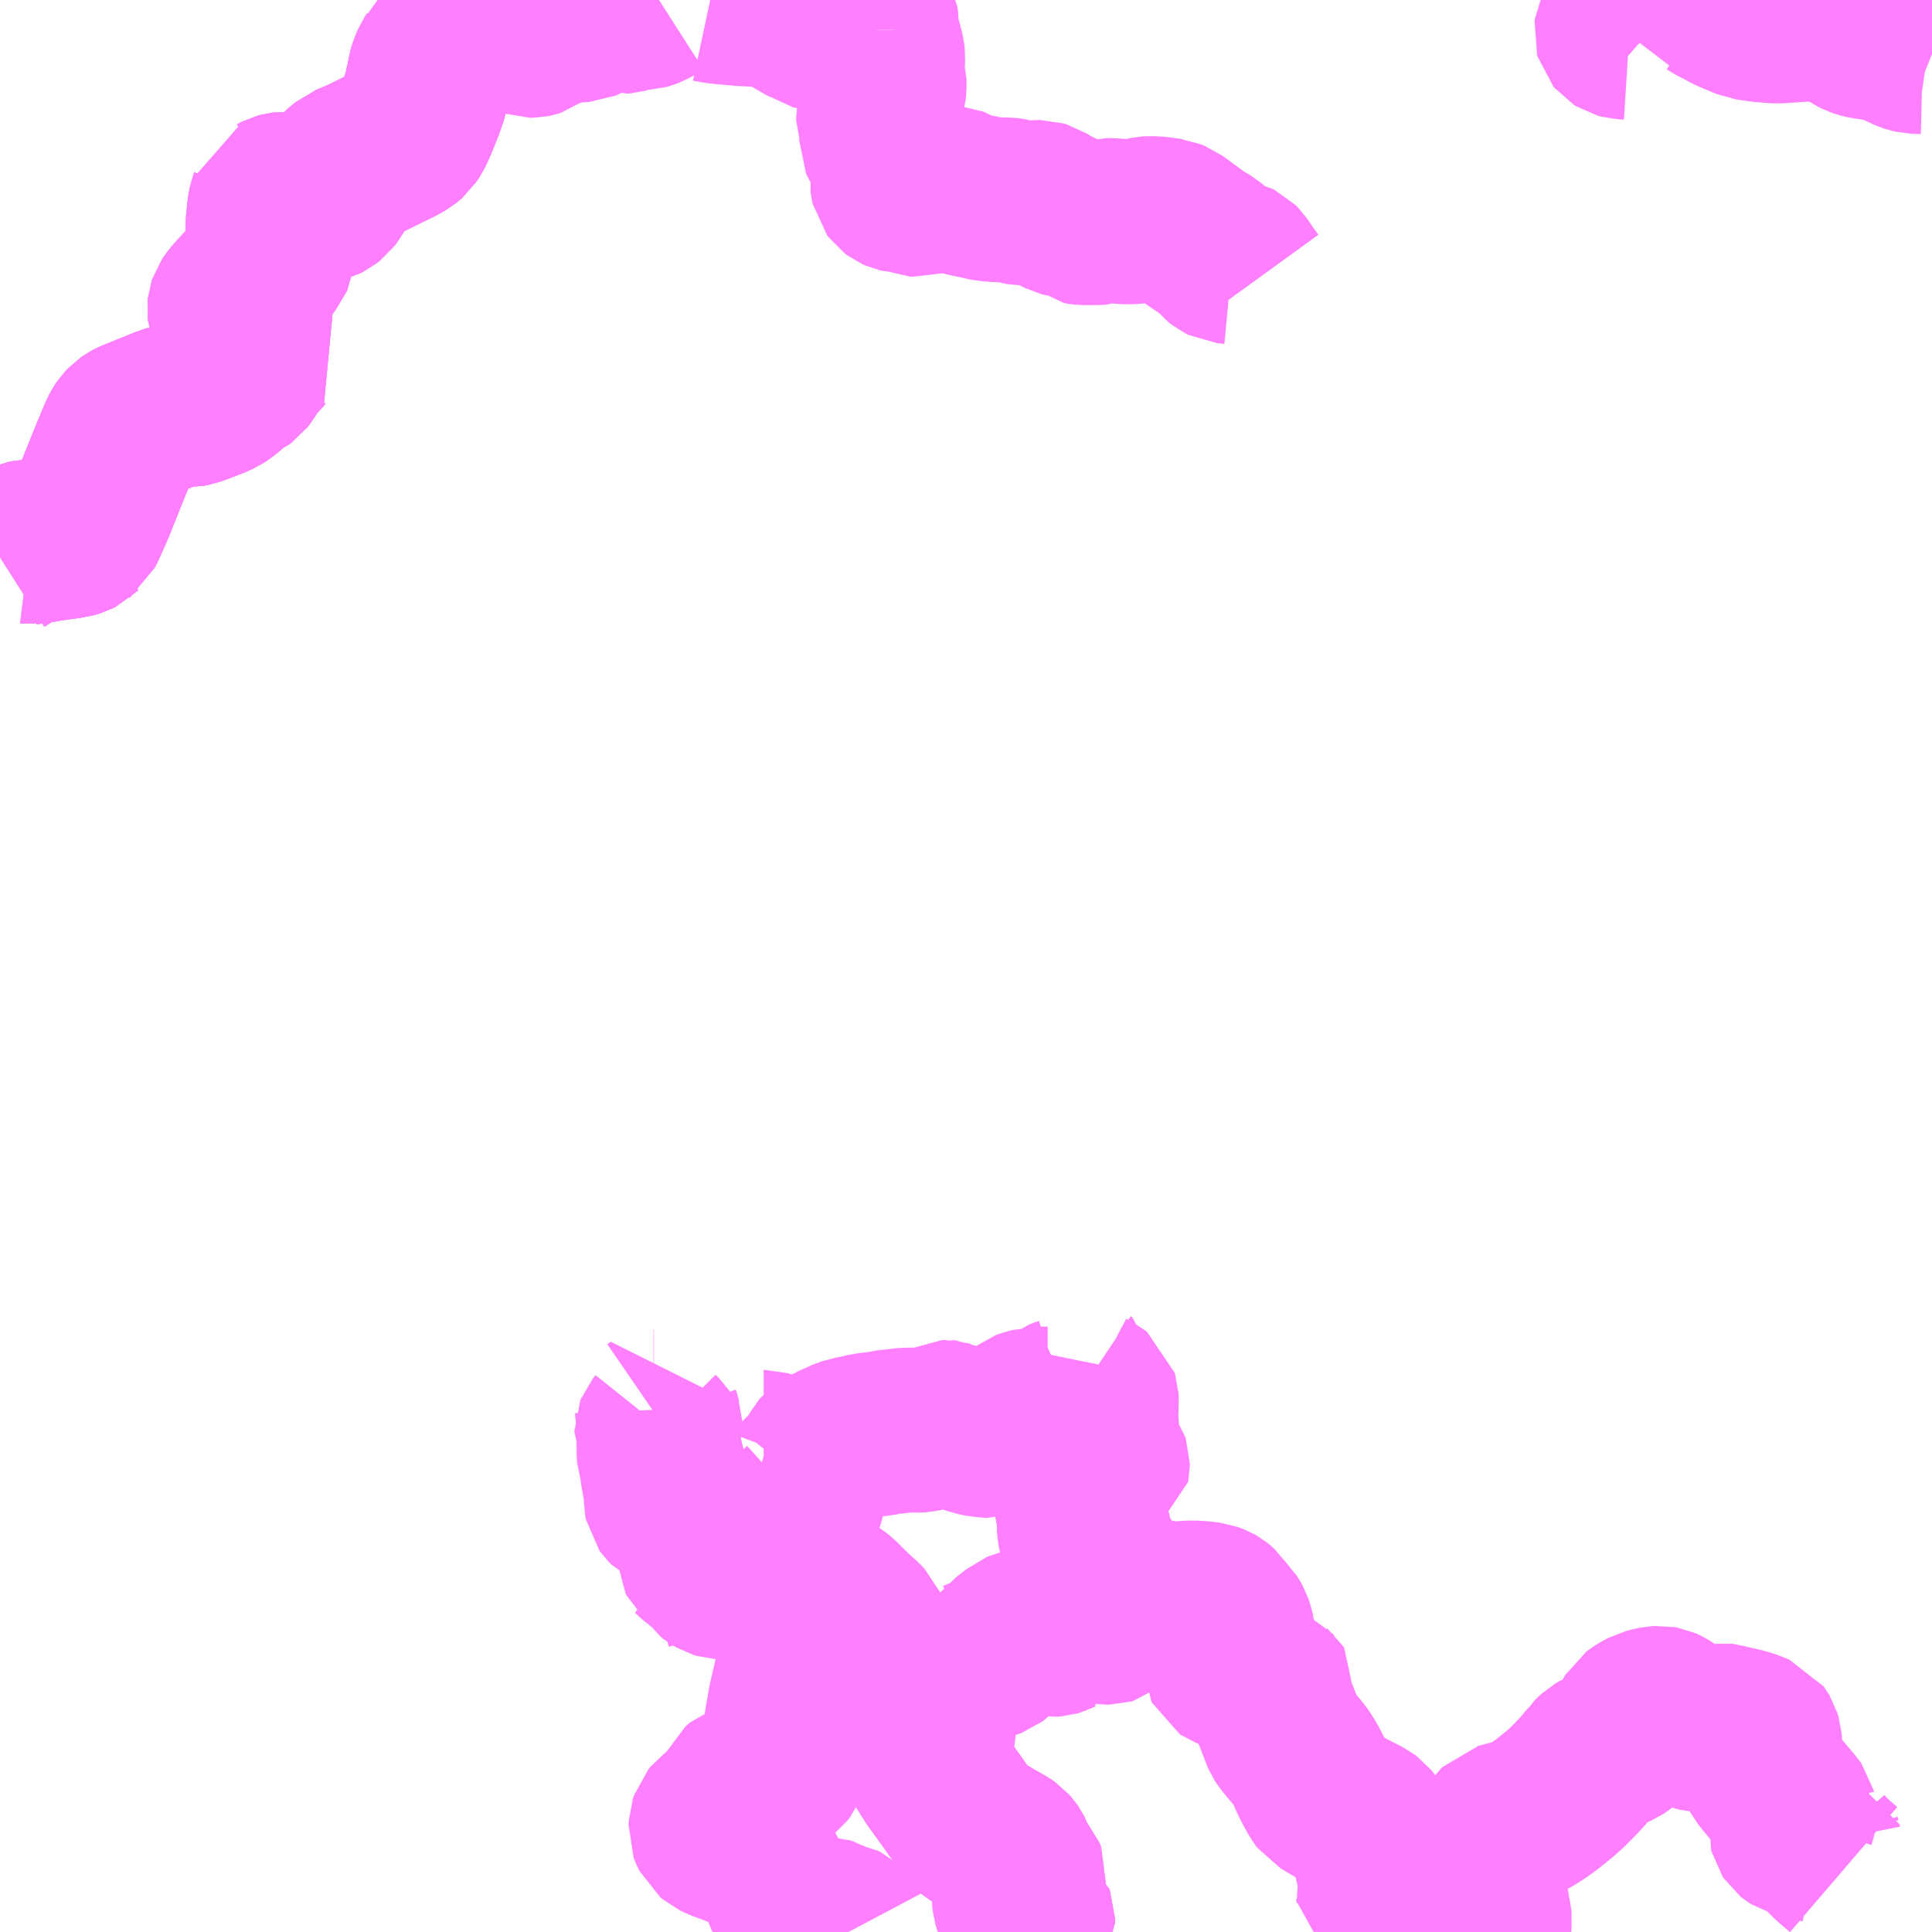 <?xml version="1.0" encoding="UTF-8"?>
<svg  xmlns="http://www.w3.org/2000/svg" xmlns:xlink="http://www.w3.org/1999/xlink" xmlns:go="http://purl.org/svgmap/profile" property="N07_001,N07_002,N07_003,N07_004,N07_005,N07_006,N07_007" viewBox="13051.758 -3190.43 8.789 8.789" go:dataArea="13051.7578125 -3190.4296875 8.7890625 8.7890625" >
<globalCoordinateSystem srsName="http://purl.org/crs/84" transform="matrix(100.0,0.0,0.0,-100.0,0.0,0.0)" />
<defs>
 <g id="p0" >
  <circle cx="0.0" cy="0.0" r="3" stroke="green" stroke-width="0.75" vector-effect="non-scaling-stroke" />
 </g>
</defs>
<g fill="none" fill-rule="evenodd" stroke="#FF00FF" stroke-width="0.75" opacity="0.5" vector-effect="non-scaling-stroke" stroke-linejoin="bevel" >
<path content="1,いわさきバスネットワーク（株）,上川内～市比野～入来,16.5,16.0,10.0," xlink:title="1" d="M13051.758,-3187.895L13051.805,-3187.925L13051.825,-3187.937L13051.859,-3187.957L13051.866,-3187.96L13051.877,-3187.962L13051.885,-3187.963L13051.896,-3187.966L13051.904,-3187.965L13051.988,-3187.979L13052.05,-3187.988L13052.068,-3187.99L13052.079,-3187.991L13052.102,-3187.998L13052.116,-3188.005L13052.122,-3188.011L13052.126,-3188.014L13052.142,-3188.047L13052.177,-3188.126L13052.23,-3188.258L13052.232,-3188.262L13052.234,-3188.268L13052.27,-3188.357L13052.287,-3188.397L13052.297,-3188.422L13052.301,-3188.432L13052.312,-3188.457L13052.324,-3188.478L13052.326,-3188.481L13052.34,-3188.496L13052.35,-3188.503L13052.363,-3188.51L13052.39,-3188.521L13052.439,-3188.541L13052.487,-3188.56L13052.513,-3188.571L13052.532,-3188.577L13052.549,-3188.581L13052.569,-3188.589L13052.614,-3188.588L13052.628,-3188.591L13052.633,-3188.592L13052.67,-3188.605L13052.729,-3188.628L13052.753,-3188.639L13052.773,-3188.652L13052.8,-3188.675L13052.81,-3188.688L13052.821,-3188.693L13052.835,-3188.704L13052.85,-3188.71L13052.861,-3188.718L13052.872,-3188.732L13052.899,-3188.777L13052.908,-3188.789L13052.936,-3188.816L13052.953,-3188.836L13052.977,-3188.858L13052.954,-3188.889L13052.944,-3188.906L13052.936,-3188.925L13052.925,-3188.961L13052.92,-3188.965L13052.913,-3188.967L13052.884,-3188.971L13052.849,-3188.98L13052.831,-3188.986L13052.821,-3188.992L13052.812,-3189L13052.807,-3189.008L13052.804,-3189.016L13052.803,-3189.024L13052.804,-3189.033L13052.807,-3189.042L13052.815,-3189.054L13052.833,-3189.076L13052.931,-3189.183L13052.935,-3189.188L13052.971,-3189.228L13052.99,-3189.252L13052.993,-3189.259L13052.995,-3189.272L13052.993,-3189.286L13052.982,-3189.337L13052.977,-3189.371L13052.977,-3189.387L13052.977,-3189.405L13052.981,-3189.442L13052.984,-3189.477L13052.99,-3189.506L13052.993,-3189.514L13052.996,-3189.527L13053.012,-3189.533L13053.029,-3189.542L13053.04,-3189.545L13053.049,-3189.546L13053.058,-3189.545L13053.177,-3189.516L13053.181,-3189.516L13053.21,-3189.517L13053.228,-3189.522L13053.24,-3189.528L13053.254,-3189.539L13053.267,-3189.556L13053.276,-3189.573L13053.285,-3189.6L13053.298,-3189.634L13053.302,-3189.641L13053.307,-3189.647L13053.315,-3189.654L13053.341,-3189.675L13053.401,-3189.7L13053.454,-3189.726L13053.478,-3189.738L13053.492,-3189.745L13053.57,-3189.783L13053.596,-3189.798L13053.606,-3189.806L13053.614,-3189.813L13053.624,-3189.828L13053.637,-3189.854L13053.659,-3189.907L13053.676,-3189.95L13053.686,-3189.978L13053.693,-3189.999L13053.71,-3190.079L13053.716,-3190.108L13053.72,-3190.121L13053.724,-3190.13L13053.732,-3190.149L13053.734,-3190.152L13053.74,-3190.161L13053.741,-3190.163L13053.749,-3190.171L13053.791,-3190.207L13053.848,-3190.249L13053.871,-3190.263L13053.933,-3190.289L13053.951,-3190.297L13053.963,-3190.303L13053.988,-3190.323L13053.999,-3190.338L13054.057,-3190.43"/>
<path content="1,いわさきバスネットワーク（株）,祁答院～薩摩中央高校,1.7,1.5,0.0," xlink:title="1" d="M13054.057,-3190.43L13053.999,-3190.338L13053.988,-3190.323L13053.963,-3190.303L13053.951,-3190.297L13053.933,-3190.289L13053.871,-3190.263L13053.848,-3190.249L13053.791,-3190.207L13053.749,-3190.171L13053.741,-3190.163L13053.74,-3190.161L13053.734,-3190.152L13053.732,-3190.149L13053.724,-3190.13L13053.72,-3190.121L13053.716,-3190.108L13053.71,-3190.079L13053.693,-3189.999L13053.686,-3189.978L13053.676,-3189.95L13053.659,-3189.907L13053.637,-3189.854L13053.624,-3189.828L13053.614,-3189.813L13053.606,-3189.806L13053.596,-3189.798L13053.57,-3189.783L13053.492,-3189.745L13053.478,-3189.738L13053.454,-3189.726L13053.401,-3189.7L13053.341,-3189.675L13053.315,-3189.654L13053.307,-3189.647L13053.302,-3189.641L13053.298,-3189.634L13053.285,-3189.6L13053.276,-3189.573L13053.267,-3189.556L13053.254,-3189.539L13053.24,-3189.528L13053.228,-3189.522L13053.21,-3189.517L13053.181,-3189.516L13053.177,-3189.516L13053.058,-3189.545L13053.049,-3189.546L13053.04,-3189.545L13053.029,-3189.542L13053.012,-3189.533L13052.996,-3189.527L13052.993,-3189.514L13052.99,-3189.506L13052.984,-3189.477L13052.981,-3189.442L13052.977,-3189.405L13052.977,-3189.387L13052.977,-3189.371L13052.982,-3189.337L13052.993,-3189.286L13052.995,-3189.272L13052.993,-3189.259L13052.99,-3189.252L13052.971,-3189.228L13052.935,-3189.188L13052.931,-3189.183L13052.833,-3189.076L13052.815,-3189.054L13052.807,-3189.042L13052.804,-3189.033L13052.803,-3189.024L13052.804,-3189.016L13052.807,-3189.008L13052.812,-3189L13052.821,-3188.992L13052.831,-3188.986L13052.849,-3188.98L13052.884,-3188.971L13052.913,-3188.967L13052.92,-3188.965L13052.925,-3188.961L13052.936,-3188.925L13052.944,-3188.906L13052.954,-3188.889L13052.977,-3188.858L13052.953,-3188.836L13052.936,-3188.816L13052.908,-3188.789L13052.899,-3188.777L13052.872,-3188.732L13052.861,-3188.718L13052.85,-3188.71L13052.835,-3188.704L13052.821,-3188.693L13052.81,-3188.688L13052.8,-3188.675L13052.773,-3188.652L13052.753,-3188.639L13052.729,-3188.628L13052.67,-3188.605L13052.633,-3188.592L13052.628,-3188.591L13052.614,-3188.588L13052.569,-3188.589L13052.549,-3188.581L13052.532,-3188.577L13052.513,-3188.571L13052.487,-3188.56L13052.439,-3188.541L13052.39,-3188.521L13052.363,-3188.51L13052.35,-3188.503L13052.34,-3188.496L13052.326,-3188.481L13052.324,-3188.478L13052.312,-3188.457L13052.301,-3188.432L13052.297,-3188.422L13052.287,-3188.397L13052.27,-3188.357L13052.234,-3188.268L13052.232,-3188.262L13052.23,-3188.258L13052.177,-3188.126L13052.142,-3188.047L13052.126,-3188.014L13052.122,-3188.011L13052.116,-3188.005L13052.102,-3187.998L13052.079,-3187.991L13052.068,-3187.99L13052.05,-3187.988L13051.988,-3187.979L13051.904,-3187.965L13051.896,-3187.966L13051.885,-3187.963L13051.877,-3187.962L13051.866,-3187.96L13051.859,-3187.957L13051.825,-3187.937L13051.805,-3187.925L13051.758,-3187.895"/>
<path content="1,南国交通（株）,蒲生・宮之城線,20.5,0.0,0.0," xlink:title="1" d="M13051.758,-3187.895L13051.805,-3187.925L13051.825,-3187.937L13051.859,-3187.957L13051.866,-3187.96L13051.877,-3187.962L13051.885,-3187.963L13051.904,-3187.965L13051.988,-3187.979L13052.05,-3187.988L13052.068,-3187.99L13052.079,-3187.991L13052.102,-3187.998L13052.116,-3188.005L13052.122,-3188.011L13052.126,-3188.014L13052.142,-3188.047L13052.177,-3188.126L13052.23,-3188.258L13052.232,-3188.262L13052.234,-3188.268L13052.27,-3188.357L13052.287,-3188.397L13052.297,-3188.422L13052.301,-3188.432L13052.312,-3188.457L13052.324,-3188.478L13052.326,-3188.481L13052.34,-3188.496L13052.35,-3188.503L13052.363,-3188.51L13052.39,-3188.521L13052.439,-3188.541L13052.487,-3188.56L13052.513,-3188.571L13052.532,-3188.577L13052.549,-3188.581L13052.569,-3188.589L13052.614,-3188.588L13052.628,-3188.591L13052.633,-3188.592L13052.67,-3188.605L13052.729,-3188.628L13052.753,-3188.639L13052.773,-3188.652L13052.8,-3188.675L13052.81,-3188.688L13052.821,-3188.693L13052.835,-3188.704L13052.85,-3188.71L13052.861,-3188.718L13052.872,-3188.732L13052.899,-3188.777L13052.908,-3188.789L13052.936,-3188.816L13052.953,-3188.836L13052.977,-3188.858L13052.954,-3188.889L13052.944,-3188.906L13052.936,-3188.925L13052.925,-3188.961L13052.92,-3188.965L13052.913,-3188.967L13052.884,-3188.971L13052.849,-3188.98L13052.831,-3188.986L13052.821,-3188.992L13052.812,-3189L13052.807,-3189.008L13052.804,-3189.016L13052.803,-3189.024L13052.804,-3189.033L13052.807,-3189.042L13052.815,-3189.054L13052.833,-3189.076L13052.931,-3189.183L13052.935,-3189.188L13052.971,-3189.228L13052.99,-3189.252L13052.993,-3189.259L13052.995,-3189.272L13052.993,-3189.286L13052.982,-3189.337L13052.977,-3189.371L13052.977,-3189.387L13052.977,-3189.405L13052.981,-3189.442L13052.984,-3189.477L13052.99,-3189.506L13052.993,-3189.514L13052.996,-3189.527L13053.012,-3189.533L13053.029,-3189.542L13053.04,-3189.545L13053.049,-3189.546L13053.058,-3189.545L13053.177,-3189.516L13053.181,-3189.516L13053.21,-3189.517L13053.228,-3189.522L13053.24,-3189.528L13053.254,-3189.539L13053.267,-3189.556L13053.276,-3189.573L13053.285,-3189.6L13053.298,-3189.634L13053.302,-3189.641L13053.307,-3189.647L13053.315,-3189.654L13053.324,-3189.661L13053.341,-3189.675L13053.401,-3189.7L13053.454,-3189.726L13053.478,-3189.738L13053.492,-3189.745L13053.57,-3189.783L13053.596,-3189.798L13053.606,-3189.806L13053.614,-3189.813L13053.624,-3189.828L13053.637,-3189.854L13053.659,-3189.907L13053.676,-3189.95L13053.693,-3189.999L13053.71,-3190.079L13053.716,-3190.108L13053.72,-3190.121L13053.724,-3190.13L13053.732,-3190.149L13053.734,-3190.152L13053.74,-3190.161L13053.741,-3190.163L13053.749,-3190.171L13053.791,-3190.207L13053.848,-3190.249L13053.871,-3190.263L13053.933,-3190.289L13053.951,-3190.297L13053.963,-3190.303L13053.988,-3190.323L13053.999,-3190.338L13054.057,-3190.43"/>
<path content="1,南国交通（株）,蒲生・宮之城線,20.5,0.0,0.0," xlink:title="1" d="M13055.377,-3183.218L13055.395,-3183.218L13055.411,-3183.216L13055.433,-3183.212L13055.445,-3183.209L13055.457,-3183.206L13055.47,-3183.202L13055.485,-3183.197L13055.499,-3183.191L13055.513,-3183.185L13055.529,-3183.179L13055.541,-3183.173L13055.556,-3183.164L13055.575,-3183.149L13055.597,-3183.126L13055.625,-3183.099L13055.63,-3183.093L13055.675,-3183.053L13055.691,-3183.036L13055.695,-3183.027L13055.697,-3183.012L13055.697,-3183.004L13055.703,-3182.96L13055.712,-3182.923L13055.721,-3182.9L13055.745,-3182.858L13055.748,-3182.85L13055.762,-3182.824L13055.776,-3182.78L13055.776,-3182.777L13055.78,-3182.762L13055.788,-3182.734L13055.797,-3182.716L13055.804,-3182.707L13055.836,-3182.672L13055.845,-3182.662L13055.855,-3182.653L13055.874,-3182.629L13055.885,-3182.611L13055.894,-3182.589L13055.9,-3182.562L13055.916,-3182.514L13055.937,-3182.466L13055.947,-3182.452L13055.953,-3182.434L13055.97,-3182.408L13056.012,-3182.341L13056.047,-3182.293L13056.061,-3182.274L13056.063,-3182.271L13056.067,-3182.265L13056.094,-3182.227L13056.133,-3182.172L13056.162,-3182.129L13056.174,-3182.115L13056.179,-3182.111L13056.209,-3182.09L13056.219,-3182.087L13056.229,-3182.081L13056.245,-3182.074L13056.258,-3182.066L13056.272,-3182.058L13056.285,-3182.049L13056.294,-3182.045L13056.328,-3182.026L13056.341,-3182.017L13056.349,-3182.008L13056.354,-3182.001L13056.357,-3181.995L13056.363,-3181.978L13056.369,-3181.964L13056.377,-3181.948L13056.385,-3181.936L13056.403,-3181.914L13056.414,-3181.901L13056.417,-3181.894L13056.419,-3181.889L13056.418,-3181.881L13056.417,-3181.875L13056.414,-3181.869L13056.394,-3181.847L13056.379,-3181.826L13056.376,-3181.82L13056.373,-3181.813L13056.373,-3181.803L13056.373,-3181.789L13056.374,-3181.78L13056.377,-3181.77L13056.379,-3181.764L13056.383,-3181.757L13056.392,-3181.748L13056.405,-3181.736L13056.431,-3181.72L13056.447,-3181.71L13056.453,-3181.706L13056.456,-3181.698L13056.456,-3181.692L13056.456,-3181.685L13056.453,-3181.68L13056.449,-3181.673L13056.441,-3181.666L13056.427,-3181.657L13056.404,-3181.641"/>
<path content="1,南国交通（株）,阿久根・出水・宮之城～鹿児島空港,12.0,12.0,12.0," xlink:title="1" d="M13060.547,-3190.185L13060.507,-3190.211L13060.377,-3190.279L13060.246,-3190.336L13060.158,-3190.35L13060.065,-3190.349L13059.844,-3190.334L13059.768,-3190.34L13059.71,-3190.349L13059.631,-3190.382L13059.557,-3190.421L13059.543,-3190.43"/>
<path content="3,さつま町,薩摩線別野コース,0.6,0.0,0.0," xlink:title="3" d="M13055.745,-3190.294L13055.745,-3190.27L13055.749,-3190.257L13055.761,-3190.229L13055.772,-3190.187L13055.774,-3190.17L13055.773,-3190.15L13055.769,-3190.125L13055.769,-3190.106L13055.78,-3190.068L13055.78,-3190.033L13055.778,-3190.013L13055.773,-3189.998L13055.77,-3189.971L13055.764,-3189.952L13055.757,-3189.907L13055.755,-3189.896L13055.755,-3189.881L13055.761,-3189.865L13055.769,-3189.849L13055.771,-3189.842L13055.769,-3189.818L13055.769,-3189.79L13055.775,-3189.776L13055.79,-3189.754L13055.796,-3189.739L13055.802,-3189.71L13055.804,-3189.705L13055.812,-3189.692L13055.817,-3189.675L13055.82,-3189.659L13055.82,-3189.628L13055.817,-3189.608L13055.819,-3189.593L13055.821,-3189.584L13055.827,-3189.576L13055.835,-3189.57L13055.844,-3189.566L13055.853,-3189.564L13055.877,-3189.563L13055.889,-3189.56L13055.925,-3189.546L13055.938,-3189.545L13055.954,-3189.55L13055.975,-3189.56L13055.982,-3189.563L13056.011,-3189.564L13056.055,-3189.575L13056.074,-3189.577L13056.087,-3189.576L13056.099,-3189.571L13056.126,-3189.554L13056.144,-3189.548L13056.154,-3189.546L13056.177,-3189.541L13056.216,-3189.533L13056.237,-3189.528L13056.258,-3189.524L13056.301,-3189.521L13056.346,-3189.52L13056.362,-3189.518L13056.369,-3189.516L13056.386,-3189.51L13056.399,-3189.508L13056.449,-3189.506L13056.466,-3189.508L13056.481,-3189.509L13056.491,-3189.509L13056.501,-3189.506L13056.531,-3189.487L13056.569,-3189.465L13056.589,-3189.455L13056.608,-3189.45L13056.632,-3189.449L13056.637,-3189.448L13056.672,-3189.419L13056.677,-3189.418L13056.686,-3189.417L13056.748,-3189.417L13056.758,-3189.418L13056.778,-3189.425L13056.785,-3189.427L13056.827,-3189.426L13056.871,-3189.421L13056.908,-3189.421L13056.927,-3189.423L13056.958,-3189.431L13056.979,-3189.435L13056.994,-3189.436L13057.025,-3189.434L13057.077,-3189.427L13057.099,-3189.418L13057.211,-3189.336L13057.255,-3189.31L13057.269,-3189.298L13057.281,-3189.288L13057.303,-3189.261L13057.321,-3189.247L13057.331,-3189.242L13057.363,-3189.239L13057.38,-3189.235L13057.388,-3189.231L13057.394,-3189.225L13057.423,-3189.182L13057.452,-3189.142"/>
<path content="3,さつま町,薩摩線別野コース,0.6,0.0,0.0," xlink:title="3" d="M13055.745,-3190.294L13055.745,-3190.327L13055.743,-3190.34L13055.73,-3190.367L13055.703,-3190.423L13055.699,-3190.43"/>
<path content="3,さつま町,薩摩線別野コース,0.6,0.0,0.0," xlink:title="3" d="M13053.951,-3190.297L13053.933,-3190.289L13053.871,-3190.263L13053.848,-3190.249L13053.791,-3190.207L13053.749,-3190.171L13053.741,-3190.163L13053.74,-3190.161L13053.734,-3190.152L13053.732,-3190.149L13053.724,-3190.13L13053.72,-3190.121L13053.716,-3190.108L13053.71,-3190.079L13053.693,-3189.999L13053.686,-3189.978L13053.676,-3189.95L13053.659,-3189.907L13053.637,-3189.854L13053.624,-3189.828L13053.614,-3189.813L13053.606,-3189.806L13053.596,-3189.798L13053.57,-3189.783L13053.492,-3189.745L13053.478,-3189.738L13053.454,-3189.726L13053.401,-3189.7L13053.341,-3189.675"/>
<path content="3,さつま町,薩摩線別野コース,0.6,0.0,0.0," xlink:title="3" d="M13053.951,-3190.297L13053.961,-3190.288L13053.966,-3190.286L13053.973,-3190.285L13053.98,-3190.286L13053.991,-3190.288L13054.003,-3190.291L13054.032,-3190.301L13054.041,-3190.302L13054.058,-3190.302L13054.09,-3190.298L13054.101,-3190.295L13054.133,-3190.282L13054.164,-3190.271L13054.17,-3190.269L13054.178,-3190.269L13054.183,-3190.27L13054.192,-3190.273L13054.234,-3190.304L13054.235,-3190.305L13054.249,-3190.311L13054.264,-3190.316L13054.34,-3190.333L13054.368,-3190.337L13054.412,-3190.34L13054.426,-3190.346L13054.453,-3190.368L13054.489,-3190.394L13054.506,-3190.405L13054.518,-3190.409L13054.526,-3190.411L13054.53,-3190.41L13054.553,-3190.394L13054.573,-3190.381L13054.583,-3190.378L13054.595,-3190.379L13054.646,-3190.393L13054.684,-3190.394L13054.701,-3190.399L13054.711,-3190.403L13054.731,-3190.414L13054.756,-3190.43M13054.989,-3190.43L13055.003,-3190.427L13055.004,-3190.427L13055.033,-3190.422L13055.05,-3190.421L13055.059,-3190.42L13055.135,-3190.413L13055.164,-3190.412L13055.275,-3190.404L13055.291,-3190.401L13055.301,-3190.398L13055.317,-3190.39L13055.412,-3190.333L13055.435,-3190.321L13055.444,-3190.315L13055.458,-3190.305L13055.462,-3190.304L13055.479,-3190.303L13055.56,-3190.302L13055.563,-3190.302L13055.662,-3190.3L13055.745,-3190.294"/>
<path content="3,さつま町,薩摩線別野コース,0.6,0.0,0.0," xlink:title="3" d="M13054.057,-3190.43L13053.999,-3190.338L13053.988,-3190.323L13053.963,-3190.303L13053.951,-3190.297"/>
<path content="3,さつま町,薩摩線永野コース,0.4,1.0,0.0," xlink:title="3" d="M13060.547,-3190.184L13060.537,-3190.188L13060.527,-3190.192L13060.506,-3190.195L13060.468,-3190.196L13060.45,-3190.2L13060.438,-3190.204L13060.389,-3190.227L13060.376,-3190.233L13060.335,-3190.246L13060.315,-3190.255L13060.308,-3190.257L13060.285,-3190.258L13060.252,-3190.261L13060.226,-3190.267L13060.212,-3190.272L13060.198,-3190.279L13060.177,-3190.293L13060.154,-3190.311L13060.142,-3190.323L13060.129,-3190.342L13060.124,-3190.35L13060.121,-3190.358L13060.109,-3190.399L13060.103,-3190.417L13060.098,-3190.425L13060.094,-3190.43"/>
<path content="3,さつま町,薩摩線永野コース,0.4,1.0,0.0," xlink:title="3" d="M13059.215,-3190.233L13059.197,-3190.249L13059.188,-3190.254L13059.18,-3190.257L13059.169,-3190.26L13059.137,-3190.262L13059.126,-3190.265L13059.118,-3190.27L13059.113,-3190.276L13059.111,-3190.283L13059.113,-3190.298L13059.119,-3190.31L13059.145,-3190.344L13059.172,-3190.371L13059.178,-3190.378L13059.181,-3190.388L13059.182,-3190.407L13059.18,-3190.415L13059.175,-3190.425L13059.175,-3190.43"/>
<path content="3,姶良市,小川内～漆～米丸,0.4,0.0,0.0," xlink:title="3" d="M13055.618,-3181.641L13055.609,-3181.658L13055.598,-3181.668L13055.584,-3181.675L13055.578,-3181.676L13055.57,-3181.677L13055.549,-3181.684L13055.53,-3181.691L13055.516,-3181.699L13055.502,-3181.704L13055.482,-3181.704L13055.459,-3181.703L13055.447,-3181.705L13055.44,-3181.707L13055.425,-3181.713L13055.411,-3181.719L13055.394,-3181.725L13055.372,-3181.729L13055.344,-3181.73L13055.326,-3181.732L13055.297,-3181.742L13055.255,-3181.763L13055.26,-3181.778L13055.269,-3181.804L13055.264,-3181.824L13055.259,-3181.845L13055.251,-3181.867L13055.237,-3181.898L13055.211,-3181.945L13055.193,-3181.971L13055.173,-3181.996L13055.154,-3182.014L13055.149,-3182.018L13055.128,-3182.031L13055.107,-3182.04L13055.07,-3182.054L13055.037,-3182.066L13055.014,-3182.077L13055.002,-3182.087L13054.995,-3182.101L13054.992,-3182.109L13054.993,-3182.129L13054.998,-3182.144L13055.007,-3182.155L13055.026,-3182.169L13055.052,-3182.182L13055.066,-3182.191L13055.084,-3182.206L13055.095,-3182.219L13055.103,-3182.236L13055.116,-3182.275L13055.126,-3182.296L13055.136,-3182.305L13055.145,-3182.313L13055.163,-3182.319L13055.214,-3182.331L13055.26,-3182.344L13055.28,-3182.353L13055.3,-3182.365L13055.318,-3182.379L13055.329,-3182.393L13055.334,-3182.405L13055.34,-3182.43L13055.34,-3182.451L13055.34,-3182.458L13055.334,-3182.504L13055.334,-3182.564L13055.337,-3182.596L13055.341,-3182.616L13055.353,-3182.686L13055.388,-3182.838L13055.401,-3182.954L13055.403,-3182.961L13055.406,-3182.985L13055.408,-3182.998L13055.408,-3183.03L13055.404,-3183.055L13055.391,-3183.108L13055.389,-3183.116L13055.363,-3183.213L13055.361,-3183.221"/>
<path content="3,姶良市,小川内～漆～米丸,0.4,0.0,0.0," xlink:title="3" d="M13055.361,-3183.221L13055.293,-3183.23L13055.293,-3183.231L13055.258,-3183.241L13055.242,-3183.247L13055.227,-3183.252L13055.186,-3183.267L13055.18,-3183.268L13055.174,-3183.268L13055.167,-3183.268L13055.149,-3183.262L13055.119,-3183.256L13055.097,-3183.253L13055.077,-3183.253L13055.062,-3183.254L13055.039,-3183.255L13055.023,-3183.26L13055.009,-3183.268L13054.995,-3183.279L13054.988,-3183.29L13054.985,-3183.3L13054.985,-3183.308"/>
<path content="3,姶良市,小川内～漆～米丸,0.4,0.0,0.0," xlink:title="3" d="M13055.361,-3183.221L13055.377,-3183.218L13055.395,-3183.218L13055.411,-3183.216L13055.408,-3183.221L13055.401,-3183.233L13055.378,-3183.253L13055.371,-3183.262L13055.37,-3183.269L13055.371,-3183.276L13055.373,-3183.282L13055.374,-3183.286L13055.374,-3183.295L13055.373,-3183.304L13055.367,-3183.322L13055.366,-3183.33L13055.365,-3183.353L13055.36,-3183.363L13055.351,-3183.382L13055.341,-3183.4L13055.332,-3183.427L13055.332,-3183.442L13055.334,-3183.445L13055.338,-3183.463L13055.347,-3183.48L13055.357,-3183.492L13055.372,-3183.509L13055.377,-3183.517L13055.38,-3183.528L13055.383,-3183.547L13055.388,-3183.556L13055.407,-3183.573L13055.416,-3183.587L13055.416,-3183.6L13055.412,-3183.611L13055.405,-3183.624L13055.396,-3183.639L13055.394,-3183.642L13055.394,-3183.645L13055.394,-3183.652L13055.396,-3183.68L13055.397,-3183.689L13055.4,-3183.699L13055.402,-3183.704"/>
<path content="3,姶良市,小川内～漆～米丸,0.4,0.0,0.0," xlink:title="3" d="M13054.985,-3183.308L13054.974,-3183.312L13054.968,-3183.315L13054.932,-3183.34L13054.902,-3183.368L13054.892,-3183.375L13054.881,-3183.379L13054.858,-3183.379L13054.841,-3183.374L13054.834,-3183.371L13054.782,-3183.341L13054.744,-3183.32L13054.698,-3183.299L13054.683,-3183.294"/>
<path content="3,姶良市,小川内～漆～米丸,0.4,0.0,0.0," xlink:title="3" d="M13054.985,-3183.308L13054.983,-3183.318L13054.982,-3183.325L13054.979,-3183.331L13054.971,-3183.338L13054.95,-3183.345L13054.94,-3183.352L13054.934,-3183.358L13054.93,-3183.365L13054.93,-3183.371L13054.931,-3183.378L13054.933,-3183.384L13054.946,-3183.407L13054.948,-3183.42L13054.946,-3183.436L13054.943,-3183.454L13054.94,-3183.463L13054.934,-3183.473L13054.911,-3183.498L13054.889,-3183.53L13054.872,-3183.546L13054.857,-3183.557L13054.849,-3183.561L13054.838,-3183.565L13054.818,-3183.571L13054.805,-3183.577L13054.795,-3183.587L13054.79,-3183.594L13054.789,-3183.599L13054.789,-3183.605L13054.789,-3183.613L13054.792,-3183.622L13054.797,-3183.631L13054.797,-3183.635L13054.794,-3183.645L13054.786,-3183.656L13054.782,-3183.664L13054.776,-3183.68L13054.776,-3183.689L13054.777,-3183.695L13054.78,-3183.702L13054.789,-3183.719L13054.791,-3183.726L13054.791,-3183.729L13054.79,-3183.731L13054.772,-3183.744L13054.77,-3183.749L13054.769,-3183.756L13054.768,-3183.769L13054.758,-3183.797L13054.756,-3183.827L13054.756,-3183.831L13054.755,-3183.839L13054.756,-3183.857L13054.758,-3183.869L13054.759,-3183.87L13054.768,-3183.881L13054.77,-3183.885L13054.769,-3183.887L13054.768,-3183.889L13054.764,-3183.895L13054.748,-3183.911L13054.746,-3183.915L13054.746,-3183.92L13054.748,-3183.925L13054.76,-3183.94L13054.762,-3183.947L13054.762,-3183.954L13054.754,-3183.975L13054.75,-3183.993L13054.749,-3184.017L13054.733,-3184.006L13054.731,-3184.006"/>
<path content="3,姶良市,小川内～漆～米丸,0.4,0.0,0.0," xlink:title="3" d="M13055.402,-3183.704L13055.397,-3183.711L13055.386,-3183.727L13055.378,-3183.744L13055.375,-3183.761L13055.369,-3183.77L13055.364,-3183.777L13055.349,-3183.785L13055.261,-3183.816L13055.237,-3183.823L13055.232,-3183.823"/>
<path content="3,姶良市,小川内～漆～米丸,0.4,0.0,0.0," xlink:title="3" d="M13055.402,-3183.704L13055.406,-3183.709L13055.41,-3183.712L13055.413,-3183.714L13055.429,-3183.72L13055.435,-3183.724L13055.461,-3183.75L13055.472,-3183.764L13055.475,-3183.772L13055.479,-3183.78L13055.49,-3183.809L13055.495,-3183.818L13055.501,-3183.825L13055.506,-3183.829L13055.516,-3183.836L13055.554,-3183.855L13055.575,-3183.865L13055.582,-3183.869L13055.626,-3183.885L13055.662,-3183.891L13055.683,-3183.897L13055.723,-3183.904L13055.746,-3183.906L13055.778,-3183.911L13055.783,-3183.913L13055.806,-3183.916L13055.837,-3183.919L13055.884,-3183.925L13055.911,-3183.924L13055.924,-3183.923L13055.947,-3183.925L13055.964,-3183.928L13055.989,-3183.934L13056.022,-3183.946L13056.044,-3183.959L13056.058,-3183.959L13056.072,-3183.955L13056.083,-3183.955L13056.089,-3183.958L13056.103,-3183.958L13056.177,-3183.915L13056.193,-3183.909L13056.224,-3183.903L13056.281,-3183.898L13056.288,-3183.901L13056.3,-3183.905L13056.34,-3183.915L13056.344,-3183.917L13056.348,-3183.92L13056.351,-3183.926L13056.354,-3183.939L13056.356,-3183.948L13056.397,-3183.992L13056.409,-3184.002L13056.436,-3184.011L13056.445,-3184.013L13056.473,-3184.015L13056.486,-3184.018L13056.502,-3184.02L13056.524,-3184.02L13056.535,-3184.025L13056.544,-3184.03L13056.57,-3184.053L13056.594,-3184.062L13056.603,-3184.065L13056.63,-3184.078L13056.646,-3184.089L13056.655,-3184.097L13056.675,-3184.121L13056.683,-3184.133L13056.694,-3184.159L13056.694,-3184.131L13056.7,-3184.127L13056.7,-3184.106L13056.706,-3184.099L13056.723,-3184.09L13056.728,-3184.087L13056.737,-3184.082L13056.742,-3184.078L13056.745,-3184.068L13056.746,-3184.052L13056.745,-3184.043L13056.743,-3183.985L13056.745,-3183.952L13056.746,-3183.942L13056.748,-3183.86L13056.753,-3183.839L13056.758,-3183.827L13056.774,-3183.803L13056.788,-3183.783L13056.795,-3183.773L13056.796,-3183.77L13056.796,-3183.767L13056.795,-3183.762L13056.792,-3183.76L13056.787,-3183.759L13056.78,-3183.76L13056.737,-3183.772L13056.724,-3183.774L13056.71,-3183.774L13056.699,-3183.77L13056.69,-3183.762L13056.68,-3183.752L13056.671,-3183.739L13056.666,-3183.729L13056.657,-3183.704L13056.654,-3183.68L13056.651,-3183.661L13056.649,-3183.641L13056.647,-3183.617L13056.648,-3183.602L13056.648,-3183.6L13056.651,-3183.592L13056.658,-3183.574L13056.666,-3183.561L13056.674,-3183.545L13056.674,-3183.531L13056.668,-3183.511L13056.667,-3183.495L13056.669,-3183.469L13056.672,-3183.454L13056.677,-3183.44L13056.689,-3183.421L13056.7,-3183.413L13056.708,-3183.411L13056.723,-3183.409L13056.729,-3183.405L13056.732,-3183.398L13056.732,-3183.389L13056.733,-3183.378L13056.736,-3183.371L13056.744,-3183.356L13056.752,-3183.344L13056.77,-3183.315L13056.773,-3183.312L13056.777,-3183.302L13056.78,-3183.294L13056.779,-3183.286L13056.774,-3183.275L13056.773,-3183.268L13056.774,-3183.262L13056.78,-3183.258L13056.788,-3183.255L13056.799,-3183.25L13056.805,-3183.243L13056.808,-3183.238L13056.811,-3183.214L13056.813,-3183.192L13056.81,-3183.174L13056.806,-3183.164L13056.805,-3183.156L13056.806,-3183.147L13056.811,-3183.135L13056.812,-3183.129L13056.811,-3183.123L13056.813,-3183.109L13056.826,-3183.073L13056.82,-3183.063L13056.815,-3183.057L13056.809,-3183.052L13056.802,-3183.05L13056.796,-3183.05L13056.789,-3183.051L13056.784,-3183.053L13056.776,-3183.057L13056.756,-3183.071L13056.737,-3183.078L13056.71,-3183.082L13056.697,-3183.086L13056.686,-3183.094L13056.674,-3183.106L13056.668,-3183.111L13056.66,-3183.113L13056.654,-3183.111L13056.647,-3183.108L13056.641,-3183.103L13056.638,-3183.096L13056.633,-3183.079L13056.629,-3183.056L13056.628,-3183.049L13056.624,-3183.041L13056.619,-3183.034L13056.611,-3183.025L13056.599,-3183.01L13056.574,-3183.003L13056.564,-3182.998L13056.557,-3182.996L13056.534,-3182.994L13056.498,-3183L13056.487,-3183.002L13056.451,-3183.004L13056.429,-3183.008L13056.41,-3183.007L13056.402,-3183.005L13056.39,-3183L13056.373,-3182.986L13056.362,-3182.979L13056.345,-3182.964L13056.314,-3182.93L13056.289,-3182.911L13056.282,-3182.904L13056.274,-3182.898L13056.258,-3182.892L13056.227,-3182.884L13056.197,-3182.871L13056.183,-3182.868L13056.17,-3182.867L13056.146,-3182.869L13056.137,-3182.871L13056.126,-3182.871L13056.127,-3182.849L13056.127,-3182.839L13056.123,-3182.832L13056.117,-3182.826L13056.11,-3182.822L13056.095,-3182.814L13056.089,-3182.808L13056.083,-3182.798L13056.079,-3182.795L13056.06,-3182.785L13056.053,-3182.78L13056.048,-3182.772L13056.047,-3182.757L13056.05,-3182.747L13056.055,-3182.733L13056.054,-3182.727L13056.049,-3182.725L13056.035,-3182.725L13056.02,-3182.722L13056.003,-3182.721L13055.99,-3182.716L13055.985,-3182.712L13055.975,-3182.702L13055.969,-3182.693L13055.968,-3182.688L13055.964,-3182.663L13055.964,-3182.653L13055.969,-3182.646L13055.988,-3182.637L13055.995,-3182.632L13056.003,-3182.62L13056.006,-3182.615L13056.007,-3182.585L13056.006,-3182.577L13056.006,-3182.562L13056.004,-3182.553L13056,-3182.541L13055.988,-3182.525L13055.985,-3182.512L13055.984,-3182.5L13055.98,-3182.492L13055.972,-3182.485L13055.952,-3182.473L13055.937,-3182.466L13055.94,-3182.458L13055.947,-3182.452L13055.953,-3182.434L13055.97,-3182.408L13056.012,-3182.341L13056.047,-3182.293L13056.061,-3182.274L13056.063,-3182.271L13056.067,-3182.265L13056.094,-3182.227L13056.133,-3182.172L13056.162,-3182.129L13056.174,-3182.115L13056.179,-3182.111L13056.209,-3182.09L13056.219,-3182.087L13056.229,-3182.081L13056.245,-3182.074L13056.258,-3182.066L13056.272,-3182.058L13056.285,-3182.049L13056.294,-3182.045L13056.328,-3182.026L13056.341,-3182.017L13056.349,-3182.008L13056.354,-3182.001L13056.357,-3181.995L13056.363,-3181.978L13056.369,-3181.964L13056.377,-3181.948L13056.385,-3181.936L13056.403,-3181.914L13056.414,-3181.901L13056.417,-3181.894L13056.419,-3181.889L13056.418,-3181.881L13056.417,-3181.875L13056.414,-3181.869L13056.394,-3181.847L13056.379,-3181.826L13056.376,-3181.82L13056.373,-3181.813L13056.373,-3181.803L13056.373,-3181.789L13056.374,-3181.78L13056.377,-3181.77L13056.379,-3181.764L13056.383,-3181.757L13056.392,-3181.748L13056.405,-3181.736L13056.431,-3181.72L13056.447,-3181.71L13056.453,-3181.706L13056.456,-3181.698L13056.456,-3181.692L13056.456,-3181.685L13056.453,-3181.68L13056.449,-3181.673L13056.441,-3181.666L13056.427,-3181.657L13056.404,-3181.641"/>
<path content="3,姶良市,帖佐木津志線,3.0,3.0,0.0," xlink:title="3" d="M13058.354,-3181.641L13058.357,-3181.664L13058.36,-3181.689L13058.362,-3181.698"/>
<path content="3,姶良市,帖佐木津志線,3.0,3.0,0.0," xlink:title="3" d="M13058.362,-3181.698L13058.371,-3181.693L13058.38,-3181.688L13058.39,-3181.679L13058.398,-3181.671L13058.413,-3181.652L13058.423,-3181.642L13058.424,-3181.641M13058.517,-3181.641L13058.522,-3181.649L13058.526,-3181.659L13058.531,-3181.673L13058.533,-3181.684L13058.534,-3181.694L13058.533,-3181.704L13058.528,-3181.728L13058.52,-3181.775L13058.504,-3181.855L13058.503,-3181.874L13058.502,-3181.898L13058.508,-3181.931L13058.51,-3181.941L13058.513,-3181.955L13058.521,-3181.982L13058.539,-3182.025L13058.555,-3182.052L13058.566,-3182.071L13058.572,-3182.09L13058.574,-3182.103L13058.575,-3182.112L13058.577,-3182.117L13058.58,-3182.121L13058.583,-3182.124L13058.586,-3182.127L13058.593,-3182.129L13058.65,-3182.144L13058.658,-3182.146L13058.684,-3182.155L13058.706,-3182.164L13058.731,-3182.178L13058.763,-3182.199L13058.79,-3182.218L13058.815,-3182.238L13058.85,-3182.266L13058.884,-3182.296L13058.919,-3182.331L13058.956,-3182.37L13058.985,-3182.405L13058.996,-3182.416L13059.003,-3182.428L13059.014,-3182.439L13059.025,-3182.449L13059.042,-3182.459L13059.069,-3182.47L13059.087,-3182.477L13059.118,-3182.491L13059.132,-3182.5L13059.143,-3182.509L13059.154,-3182.519L13059.165,-3182.534L13059.173,-3182.548L13059.179,-3182.56L13059.184,-3182.578L13059.188,-3182.596L13059.192,-3182.604L13059.194,-3182.607L13059.2,-3182.617L13059.212,-3182.626L13059.228,-3182.636L13059.251,-3182.648L13059.263,-3182.651L13059.28,-3182.655L13059.295,-3182.658L13059.31,-3182.659L13059.321,-3182.657L13059.33,-3182.653L13059.338,-3182.648L13059.382,-3182.615L13059.411,-3182.596L13059.427,-3182.584L13059.458,-3182.57L13059.468,-3182.566L13059.478,-3182.564L13059.487,-3182.563L13059.493,-3182.564L13059.521,-3182.57L13059.58,-3182.58L13059.587,-3182.581L13059.594,-3182.58L13059.611,-3182.575L13059.639,-3182.569L13059.699,-3182.555L13059.734,-3182.542L13059.753,-3182.534L13059.756,-3182.53L13059.759,-3182.525L13059.762,-3182.515L13059.763,-3182.503L13059.767,-3182.411L13059.769,-3182.391L13059.77,-3182.382L13059.773,-3182.372L13059.778,-3182.363L13059.799,-3182.336L13059.912,-3182.202L13059.919,-3182.192L13059.92,-3182.188L13059.921,-3182.187L13059.921,-3182.178L13059.92,-3182.171L13059.917,-3182.16L13059.913,-3182.147L13059.909,-3182.131L13059.906,-3182.104L13059.907,-3182.1L13059.911,-3182.094L13059.916,-3182.09L13059.924,-3182.085L13059.931,-3182.083L13059.977,-3182.068L13060.032,-3182.057L13060.034,-3182.047L13060.039,-3182.032L13060.048,-3182.018L13060.075,-3181.987L13060.096,-3181.967L13060.145,-3181.925"/>
<path content="3,姶良市,帖佐木津志線,3.0,3.0,0.0," xlink:title="3" d="M13058.362,-3181.698L13058.351,-3181.703L13058.34,-3181.706L13058.333,-3181.708L13058.325,-3181.709L13058.301,-3181.709L13058.283,-3181.707L13058.27,-3181.706L13058.254,-3181.707L13058.24,-3181.709L13058.234,-3181.714L13058.201,-3181.721L13058.194,-3181.724L13058.188,-3181.728L13058.183,-3181.732L13058.165,-3181.751L13058.144,-3181.769L13058.08,-3181.811L13058.039,-3181.842L13058.022,-3181.858L13058.021,-3181.863L13058.02,-3181.867L13058.022,-3181.872L13058.029,-3181.88L13058.038,-3181.885L13058.048,-3181.893L13058.051,-3181.897L13058.051,-3181.903L13058.05,-3181.908L13058.035,-3181.929L13058.028,-3181.937L13058.021,-3181.948L13058.016,-3181.96L13058.015,-3181.972L13058.015,-3181.978L13058.015,-3181.988L13058.025,-3182.022L13058.026,-3182.026L13058.029,-3182.035L13058.029,-3182.055L13058.024,-3182.072L13057.988,-3182.129L13057.979,-3182.14L13057.967,-3182.149L13057.871,-3182.198L13057.822,-3182.225L13057.775,-3182.253L13057.765,-3182.266L13057.744,-3182.305L13057.727,-3182.338L13057.707,-3182.385L13057.682,-3182.427L13057.664,-3182.452L13057.608,-3182.519L13057.599,-3182.533L13057.594,-3182.544L13057.59,-3182.556L13057.577,-3182.589L13057.561,-3182.631L13057.544,-3182.667L13057.542,-3182.675L13057.542,-3182.68L13057.544,-3182.686L13057.552,-3182.701L13057.56,-3182.72L13057.561,-3182.726L13057.557,-3182.732L13057.55,-3182.738L13057.541,-3182.748L13057.508,-3182.763L13057.5,-3182.768L13057.484,-3182.783L13057.469,-3182.8L13057.449,-3182.812L13057.433,-3182.82L13057.412,-3182.831L13057.397,-3182.841L13057.385,-3182.844L13057.342,-3182.848L13057.337,-3182.85L13057.334,-3182.852L13057.331,-3182.858L13057.331,-3182.863L13057.331,-3182.869L13057.339,-3182.883L13057.338,-3182.889L13057.336,-3182.893L13057.321,-3182.906L13057.319,-3182.911L13057.317,-3182.918L13057.32,-3182.925L13057.325,-3182.936L13057.333,-3182.946L13057.341,-3182.951L13057.356,-3182.956L13057.362,-3182.961L13057.366,-3182.969L13057.368,-3182.98L13057.367,-3182.987L13057.366,-3182.998L13057.36,-3183.022L13057.355,-3183.037L13057.349,-3183.048L13057.343,-3183.057L13057.325,-3183.074L13057.305,-3183.105L13057.296,-3183.113L13057.287,-3183.12L13057.28,-3183.124L13057.272,-3183.127L13057.261,-3183.131L13057.23,-3183.135L13057.188,-3183.138L13057.155,-3183.137L13057.071,-3183.128L13057.056,-3183.129L13057.047,-3183.132L13057.036,-3183.137L13057.026,-3183.143L13057.014,-3183.146L13056.989,-3183.148L13056.976,-3183.151"/>
</g>
</svg>
